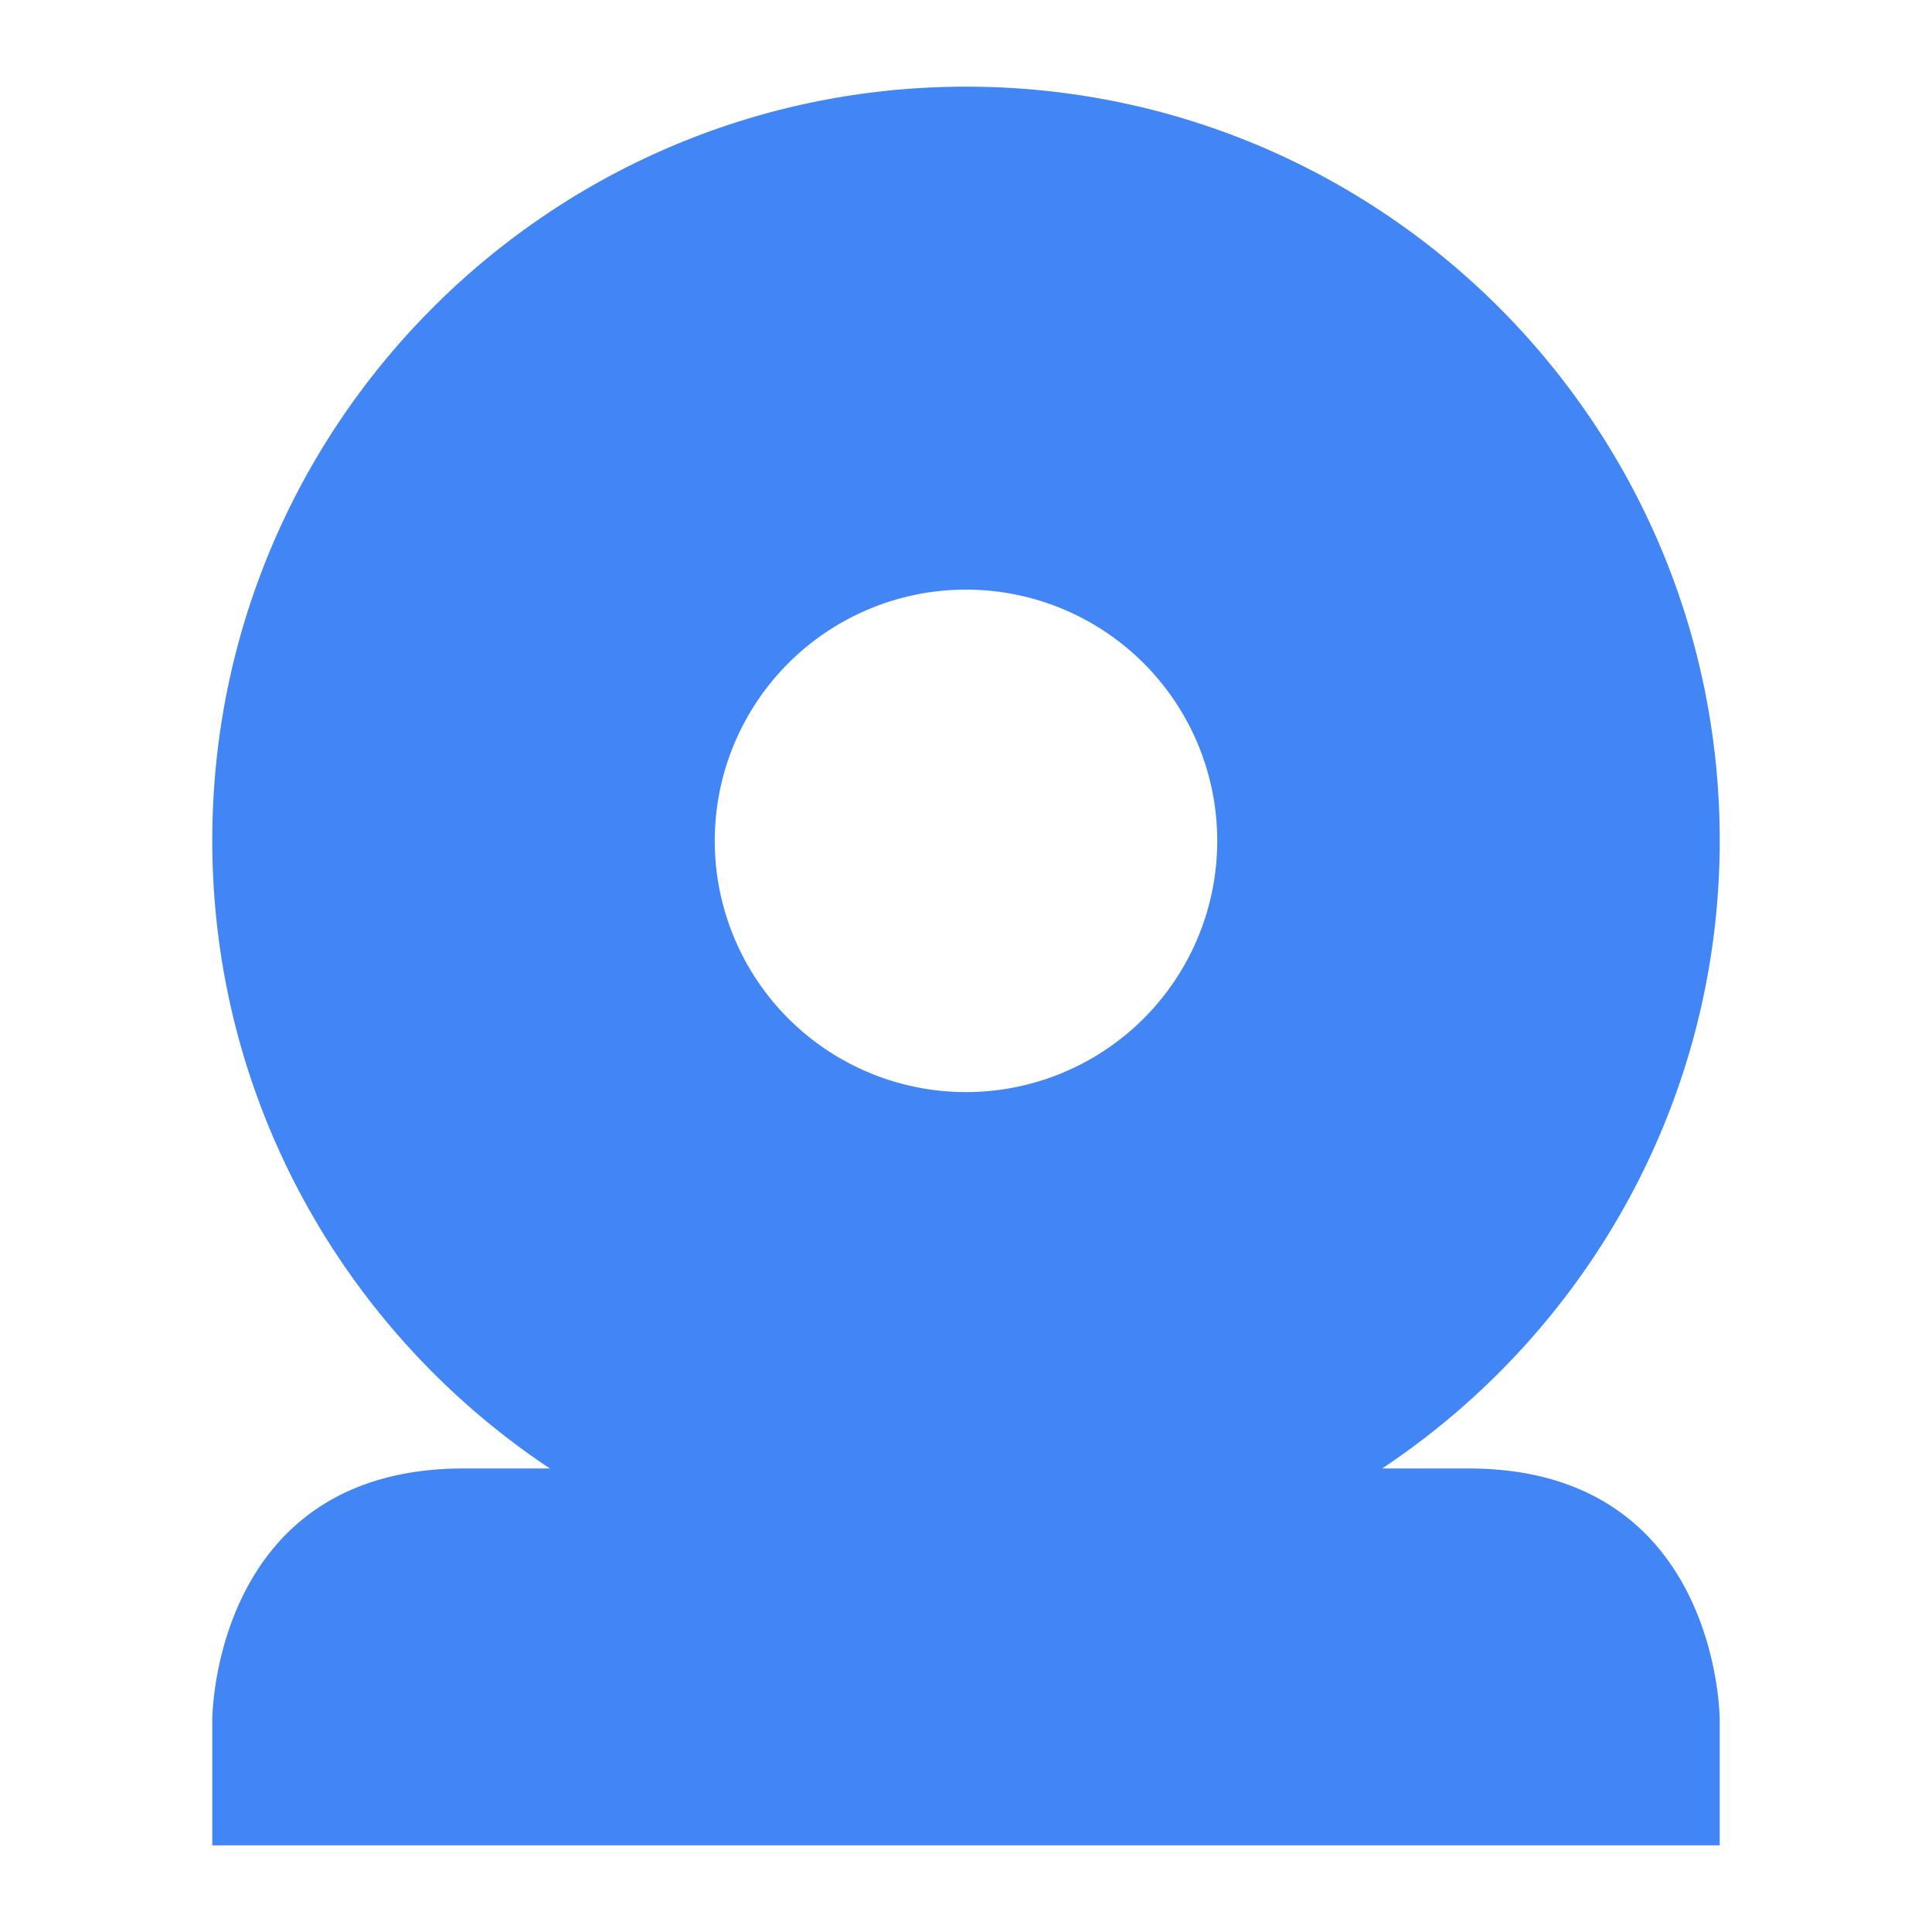 <?xml version="1.0" encoding="UTF-8" standalone="no"?>
<svg
   xmlns:dc="http://purl.org/dc/elements/1.1/"
   xmlns:cc="http://creativecommons.org/ns#"
   xmlns:rdf="http://www.w3.org/1999/02/22-rdf-syntax-ns#"
   xmlns:svg="http://www.w3.org/2000/svg"
   xmlns="http://www.w3.org/2000/svg"
   xmlns:sodipodi="http://sodipodi.sourceforge.net/DTD/sodipodi-0.dtd"
   xmlns:inkscape="http://www.inkscape.org/namespaces/inkscape"
   width="48"
   height="48"
   viewBox="0 0 48 48"
   version="1.1"
   id="svg7"
   sodipodi:docname="camera-on.svg"
   inkscape:version="0.92.4 (5da689c313, 2019-01-14)">
  <sodipodi:namedview
     pagecolor="#ffffff"
     bordercolor="#666666"
     borderopacity="1"
     objecttolerance="10"
     gridtolerance="10"
     guidetolerance="10"
     inkscape:pageopacity="0"
     inkscape:pageshadow="2"
     inkscape:window-width="1280"
     inkscape:window-height="954"
     id="namedview9"
     showgrid="false"
     inkscape:zoom="7.375"
     inkscape:cx="6.6373957"
     inkscape:cy="21.838007"
     inkscape:window-x="0"
     inkscape:window-y="0"
     inkscape:window-maximized="1"
     inkscape:current-layer="svg7" />
  <defs
     id="defs3">
    <style
       id="current-color-scheme"
       type="text/css">
   .ColorScheme-Text { color:#444444; } .ColorScheme-Highlight { color:#4285f4; }
  </style>
  </defs>
  <path
     style="color:#4285f4;fill:currentColor;stroke-width:3.121"
     class="ColorScheme-Highlight"
     d="m 24,2.153 c -10.342,0 -18.726,8.384 -18.726,18.726 0,6.514 3.342,12.25 8.388,15.605 h -2.146 c -6.242,0 -6.242,6.242 -6.242,6.242 v 3.121 H 42.726 v -3.121 c 0,0 0,-6.242 -6.242,-6.242 h -2.146 c 5.046,-3.355 8.388,-9.092 8.388,-15.605 0,-10.342 -8.384,-18.726 -18.726,-18.726 z m 0,12.496 a 6.242,6.242 0 0 1 6.242,6.242 6.242,6.242 0 0 1 -6.242,6.242 6.242,6.242 0 0 1 -6.242,-6.242 6.242,6.242 0 0 1 6.242,-6.242 z"
     id="path5-3"
     inkscape:connector-curvature="0" />
</svg>
